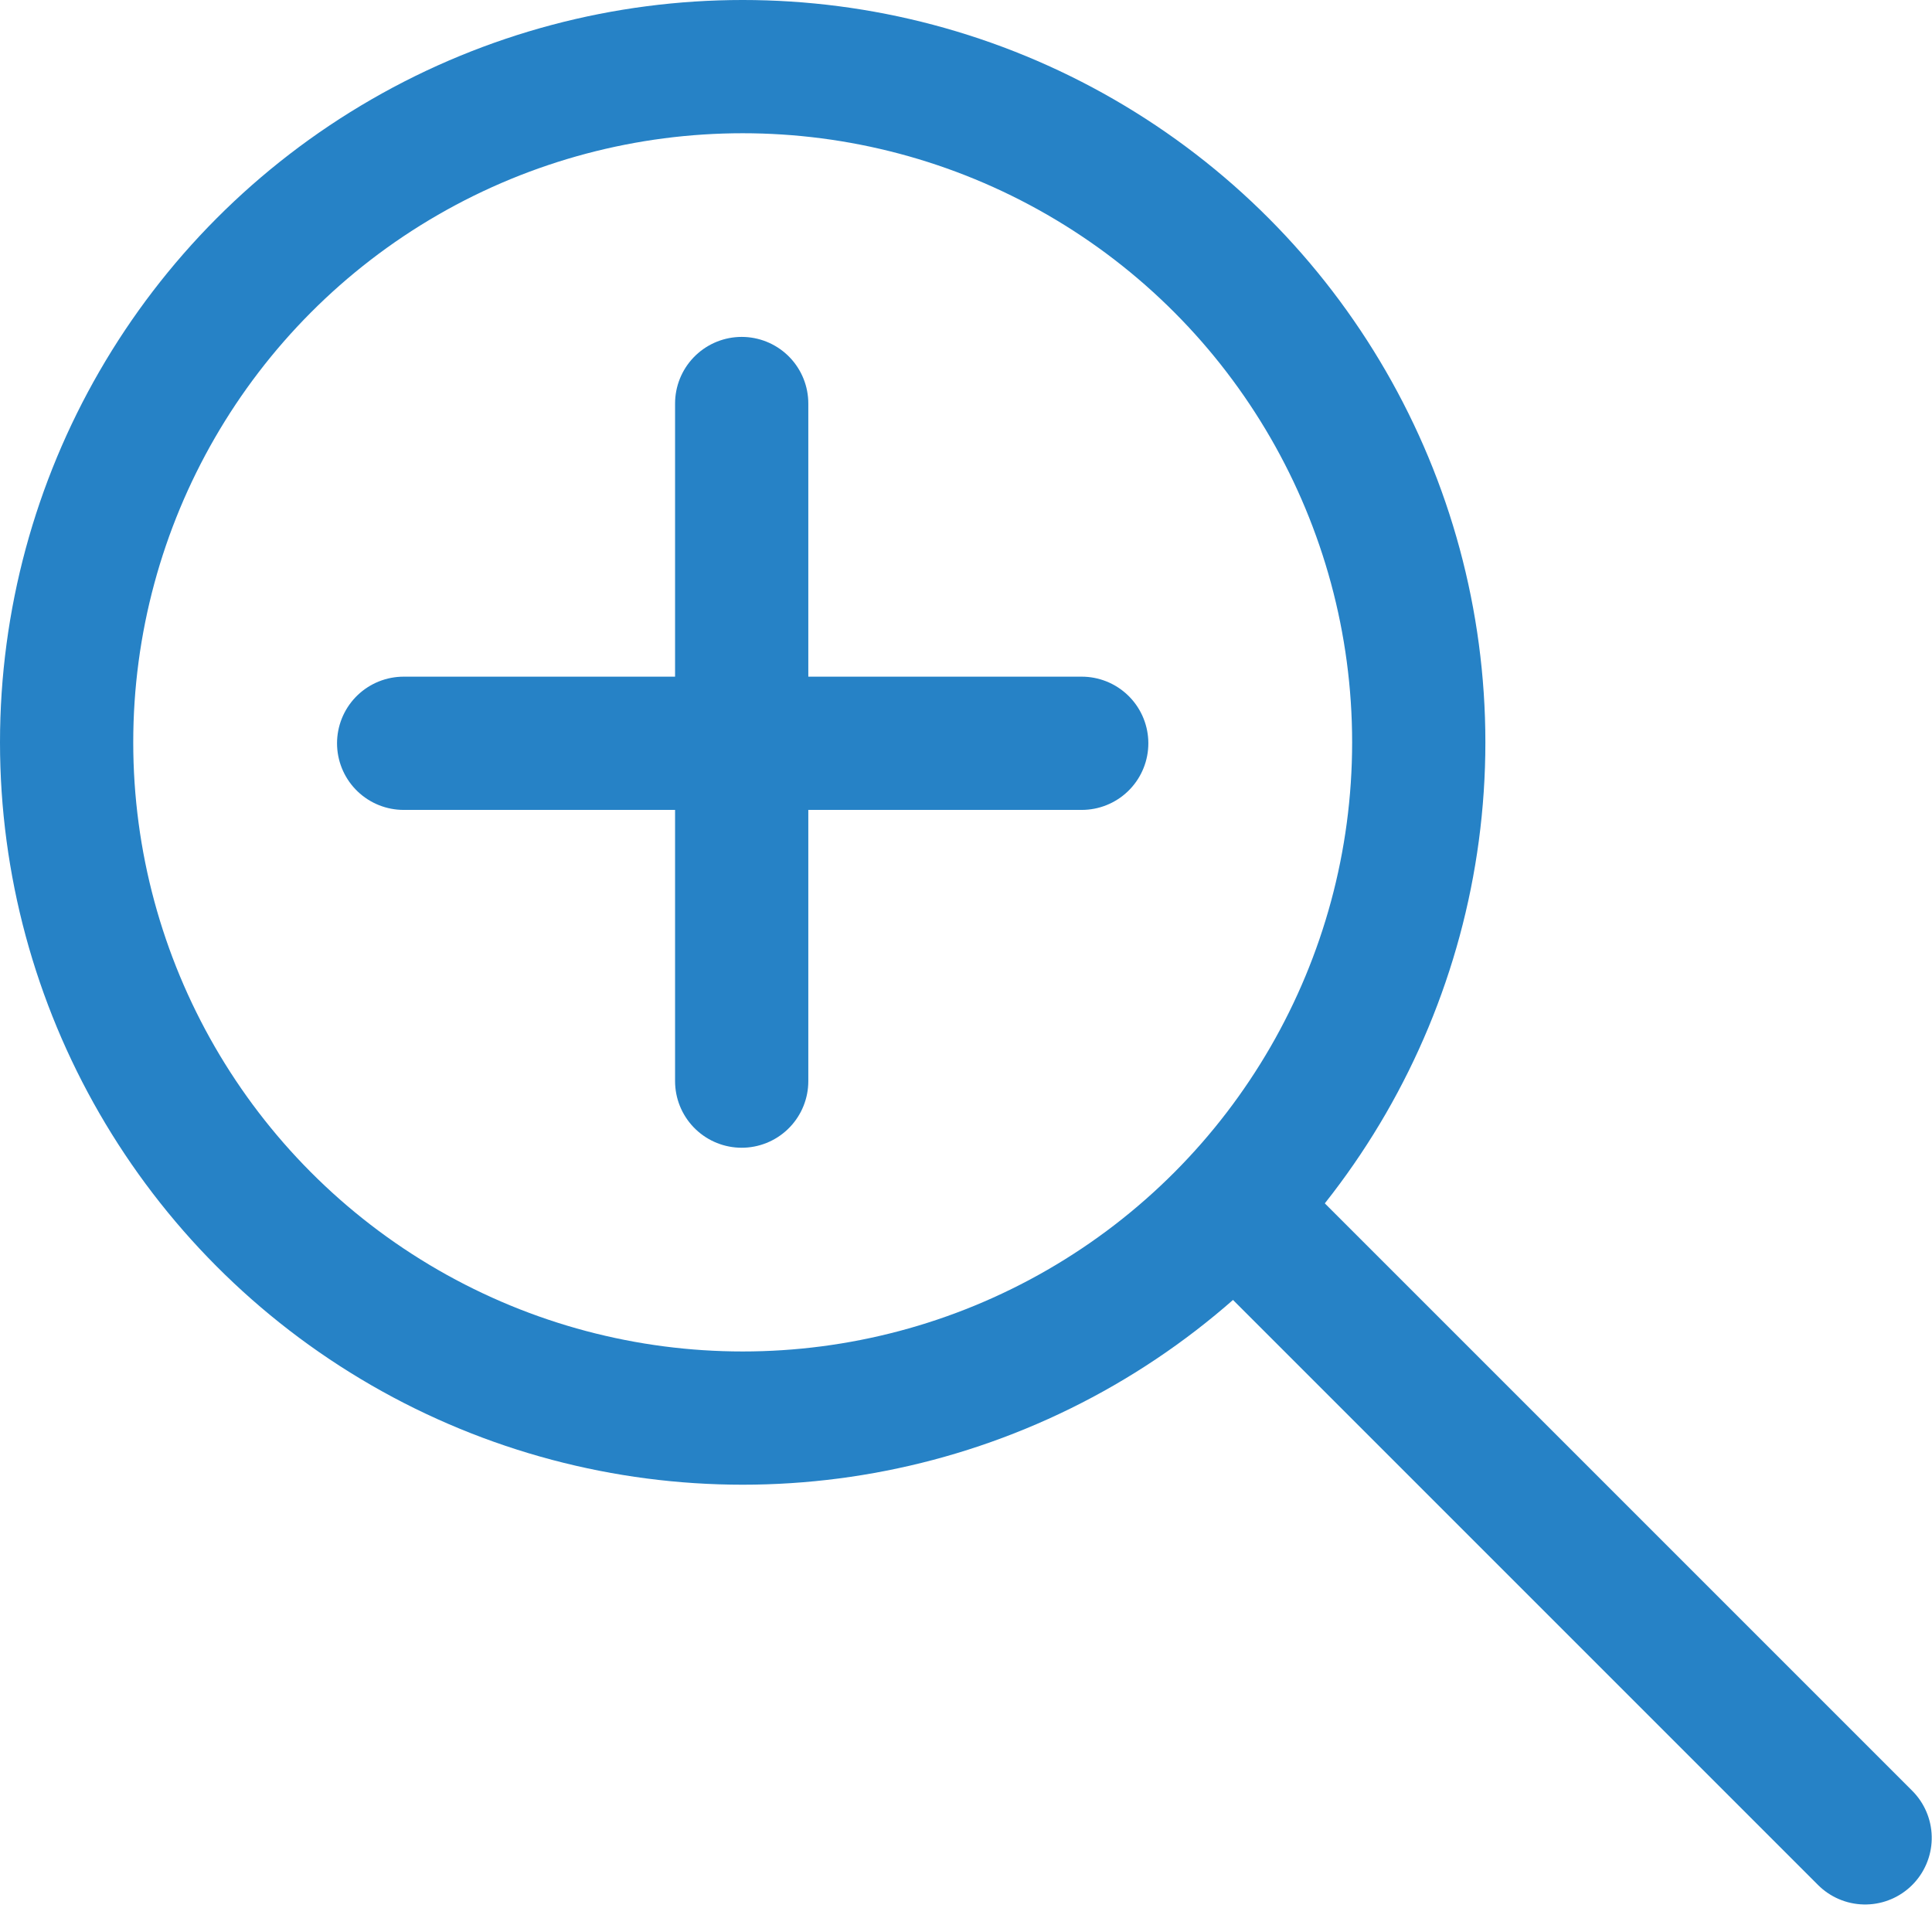 <svg width="29" height="29" viewBox="0 0 29 29" fill="none" xmlns="http://www.w3.org/2000/svg">
<ellipse cx="11.148" cy="11.143" rx="10.148" ry="10.143" stroke="#2682C6" stroke-width="2"/>
<line x1="6.059" y1="11.157" x2="16.237" y2="11.157" stroke="#2682C6" stroke-width="2" stroke-linecap="round"/>
<line x1="11.133" y1="6.057" x2="11.133" y2="16.228" stroke="#2682C6" stroke-width="2" stroke-linecap="round"/>
<line x1="1" y1="-1" x2="14.218" y2="-1" transform="matrix(0.707 0.707 -0.707 0.707 17.237 18.242)" stroke="#2682C6" stroke-width="2" stroke-linecap="round"/>
</svg>
